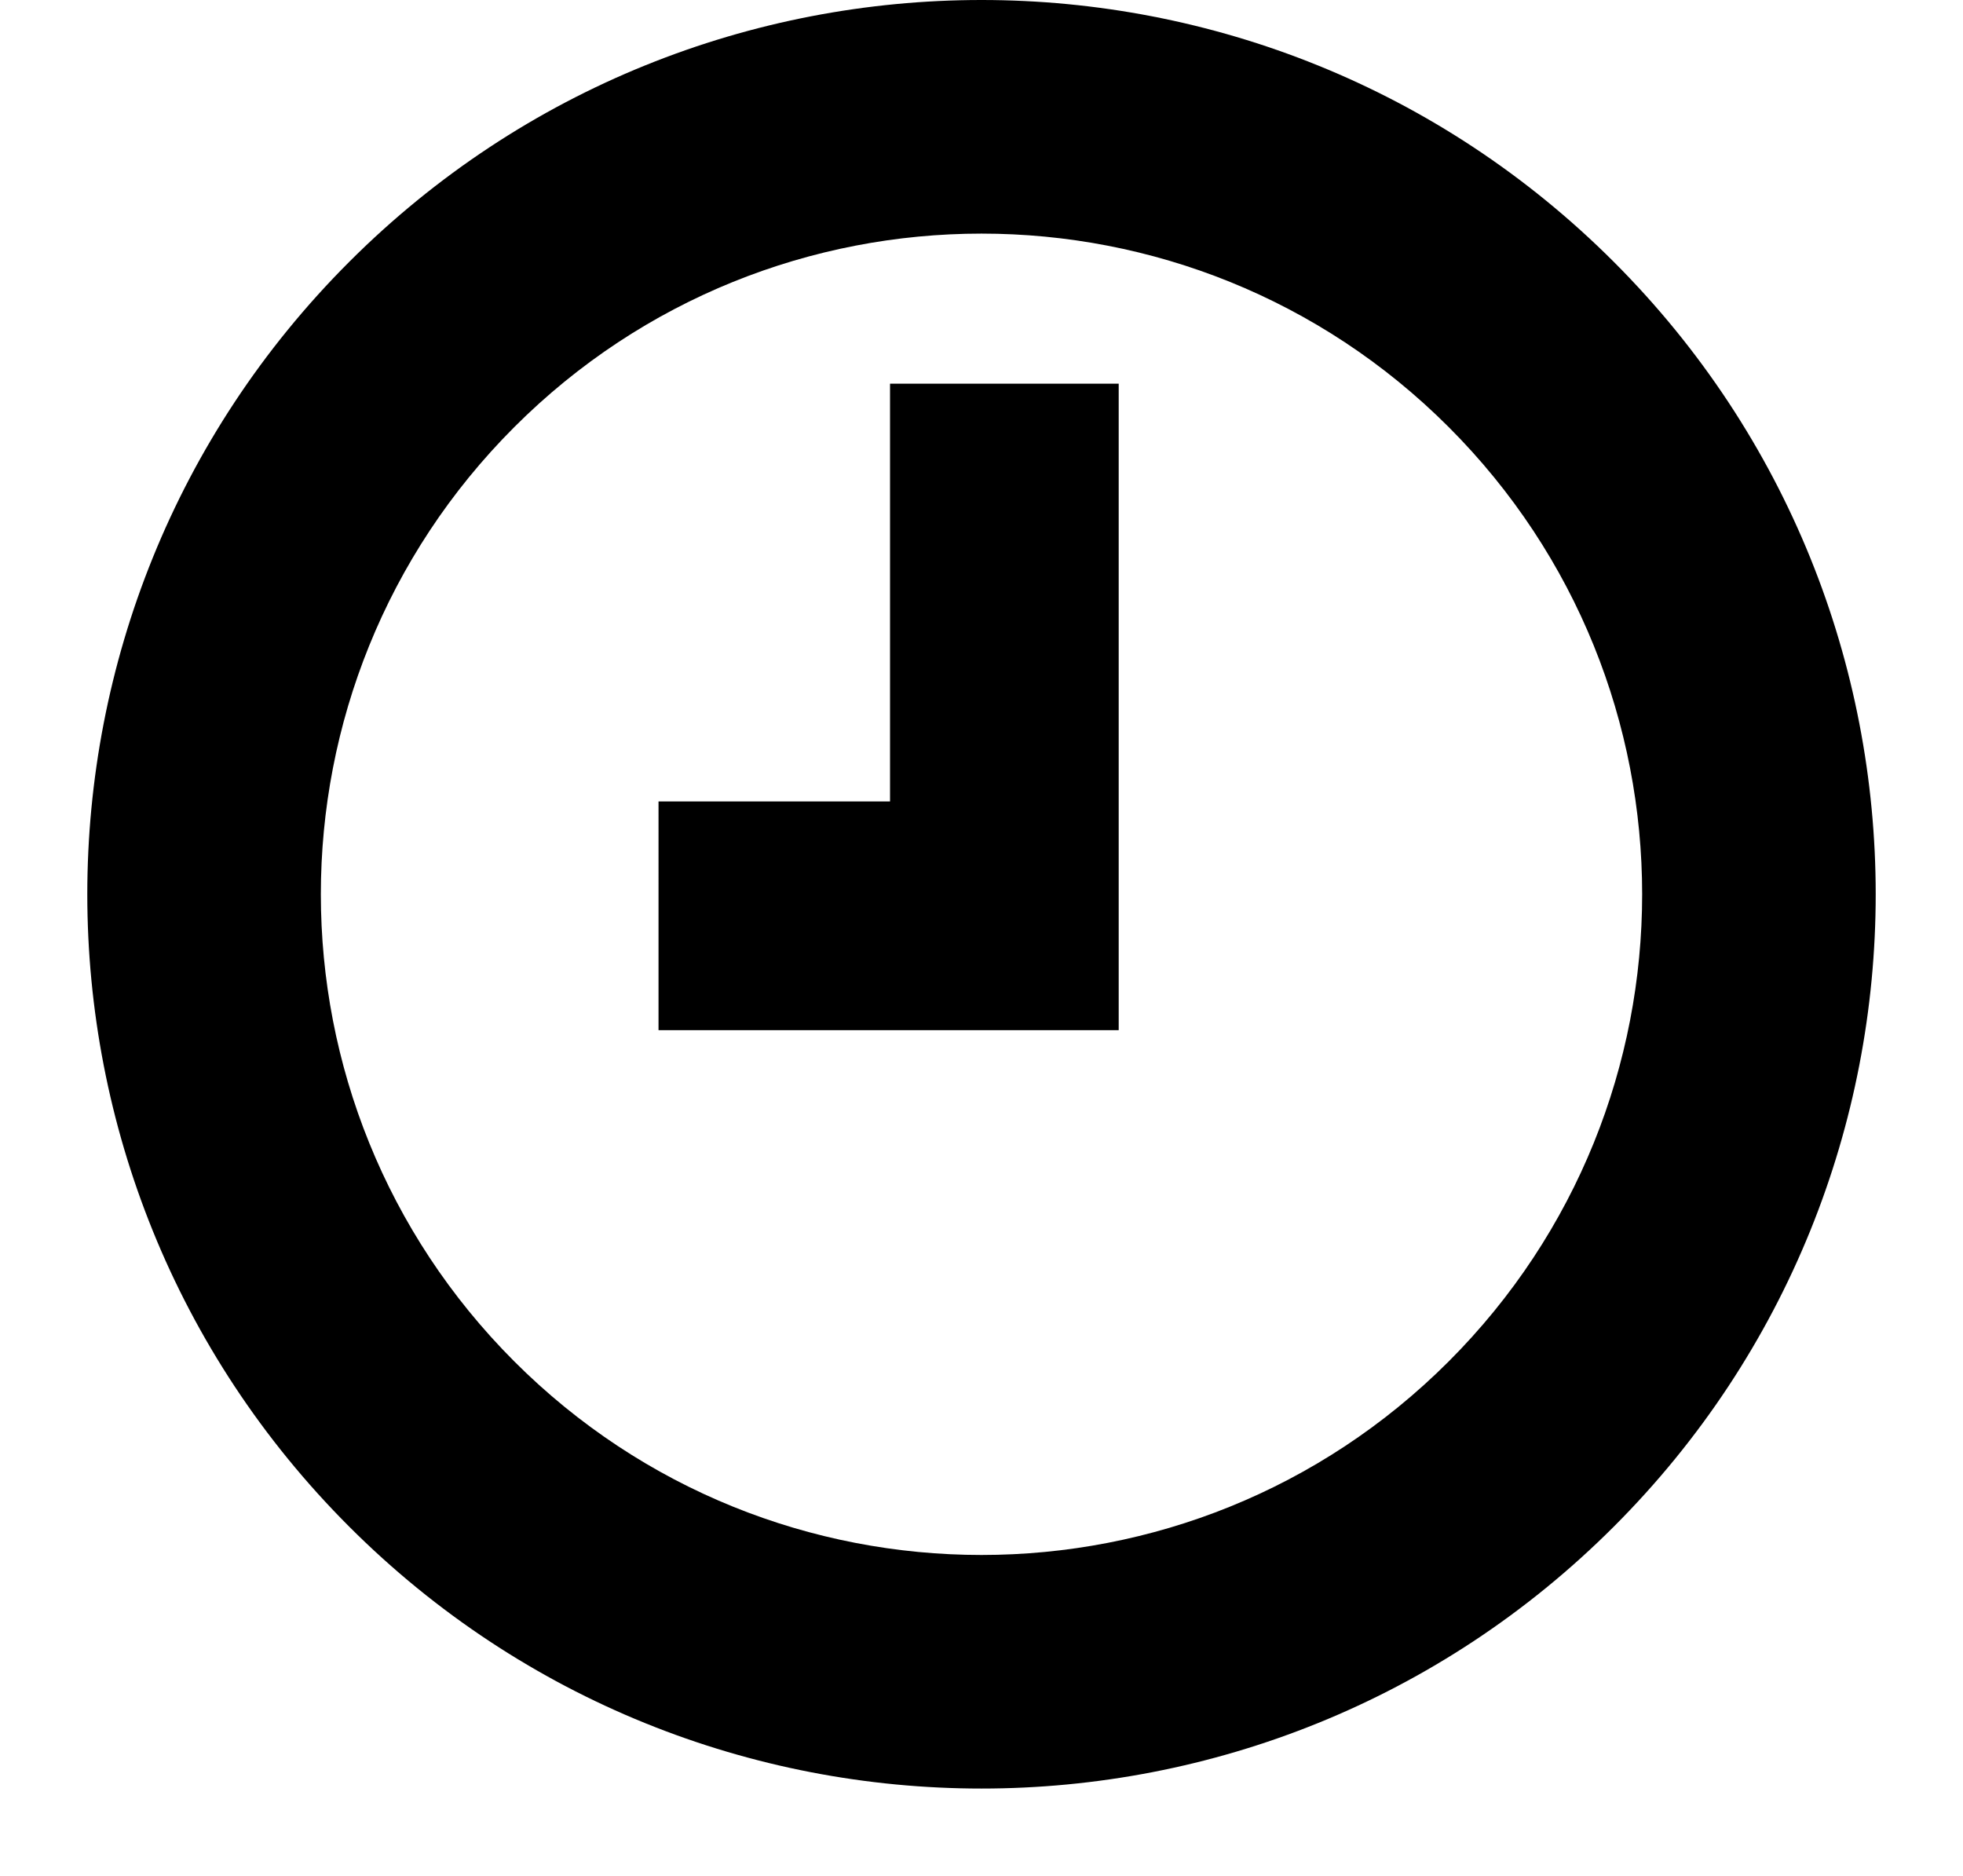 <svg xmlns="http://www.w3.org/2000/svg" viewBox="0 0 1317.152 1258.577"><path d="M658.576 0C505.03 0 351.455 58.549 234.304 175.704 0 410.013 0 789.959 234.304 1024.267c234.303 234.31 614.241 234.31 848.544 0 234.304-234.309 234.304-614.255 0-848.563C965.697 58.549 812.122 0 658.576 0zm0 156.734c113.438 0 226.909 43.228 313.462 129.782 173.105 173.109 173.105 453.829 0 626.938s-453.818 173.109-626.924 0-173.105-453.829 0-626.938c86.553-86.554 200.025-129.782 313.462-129.782zM597.202 257.44v280.291h-155.34V691.17h308.775V257.44H597.202z"/></svg>
